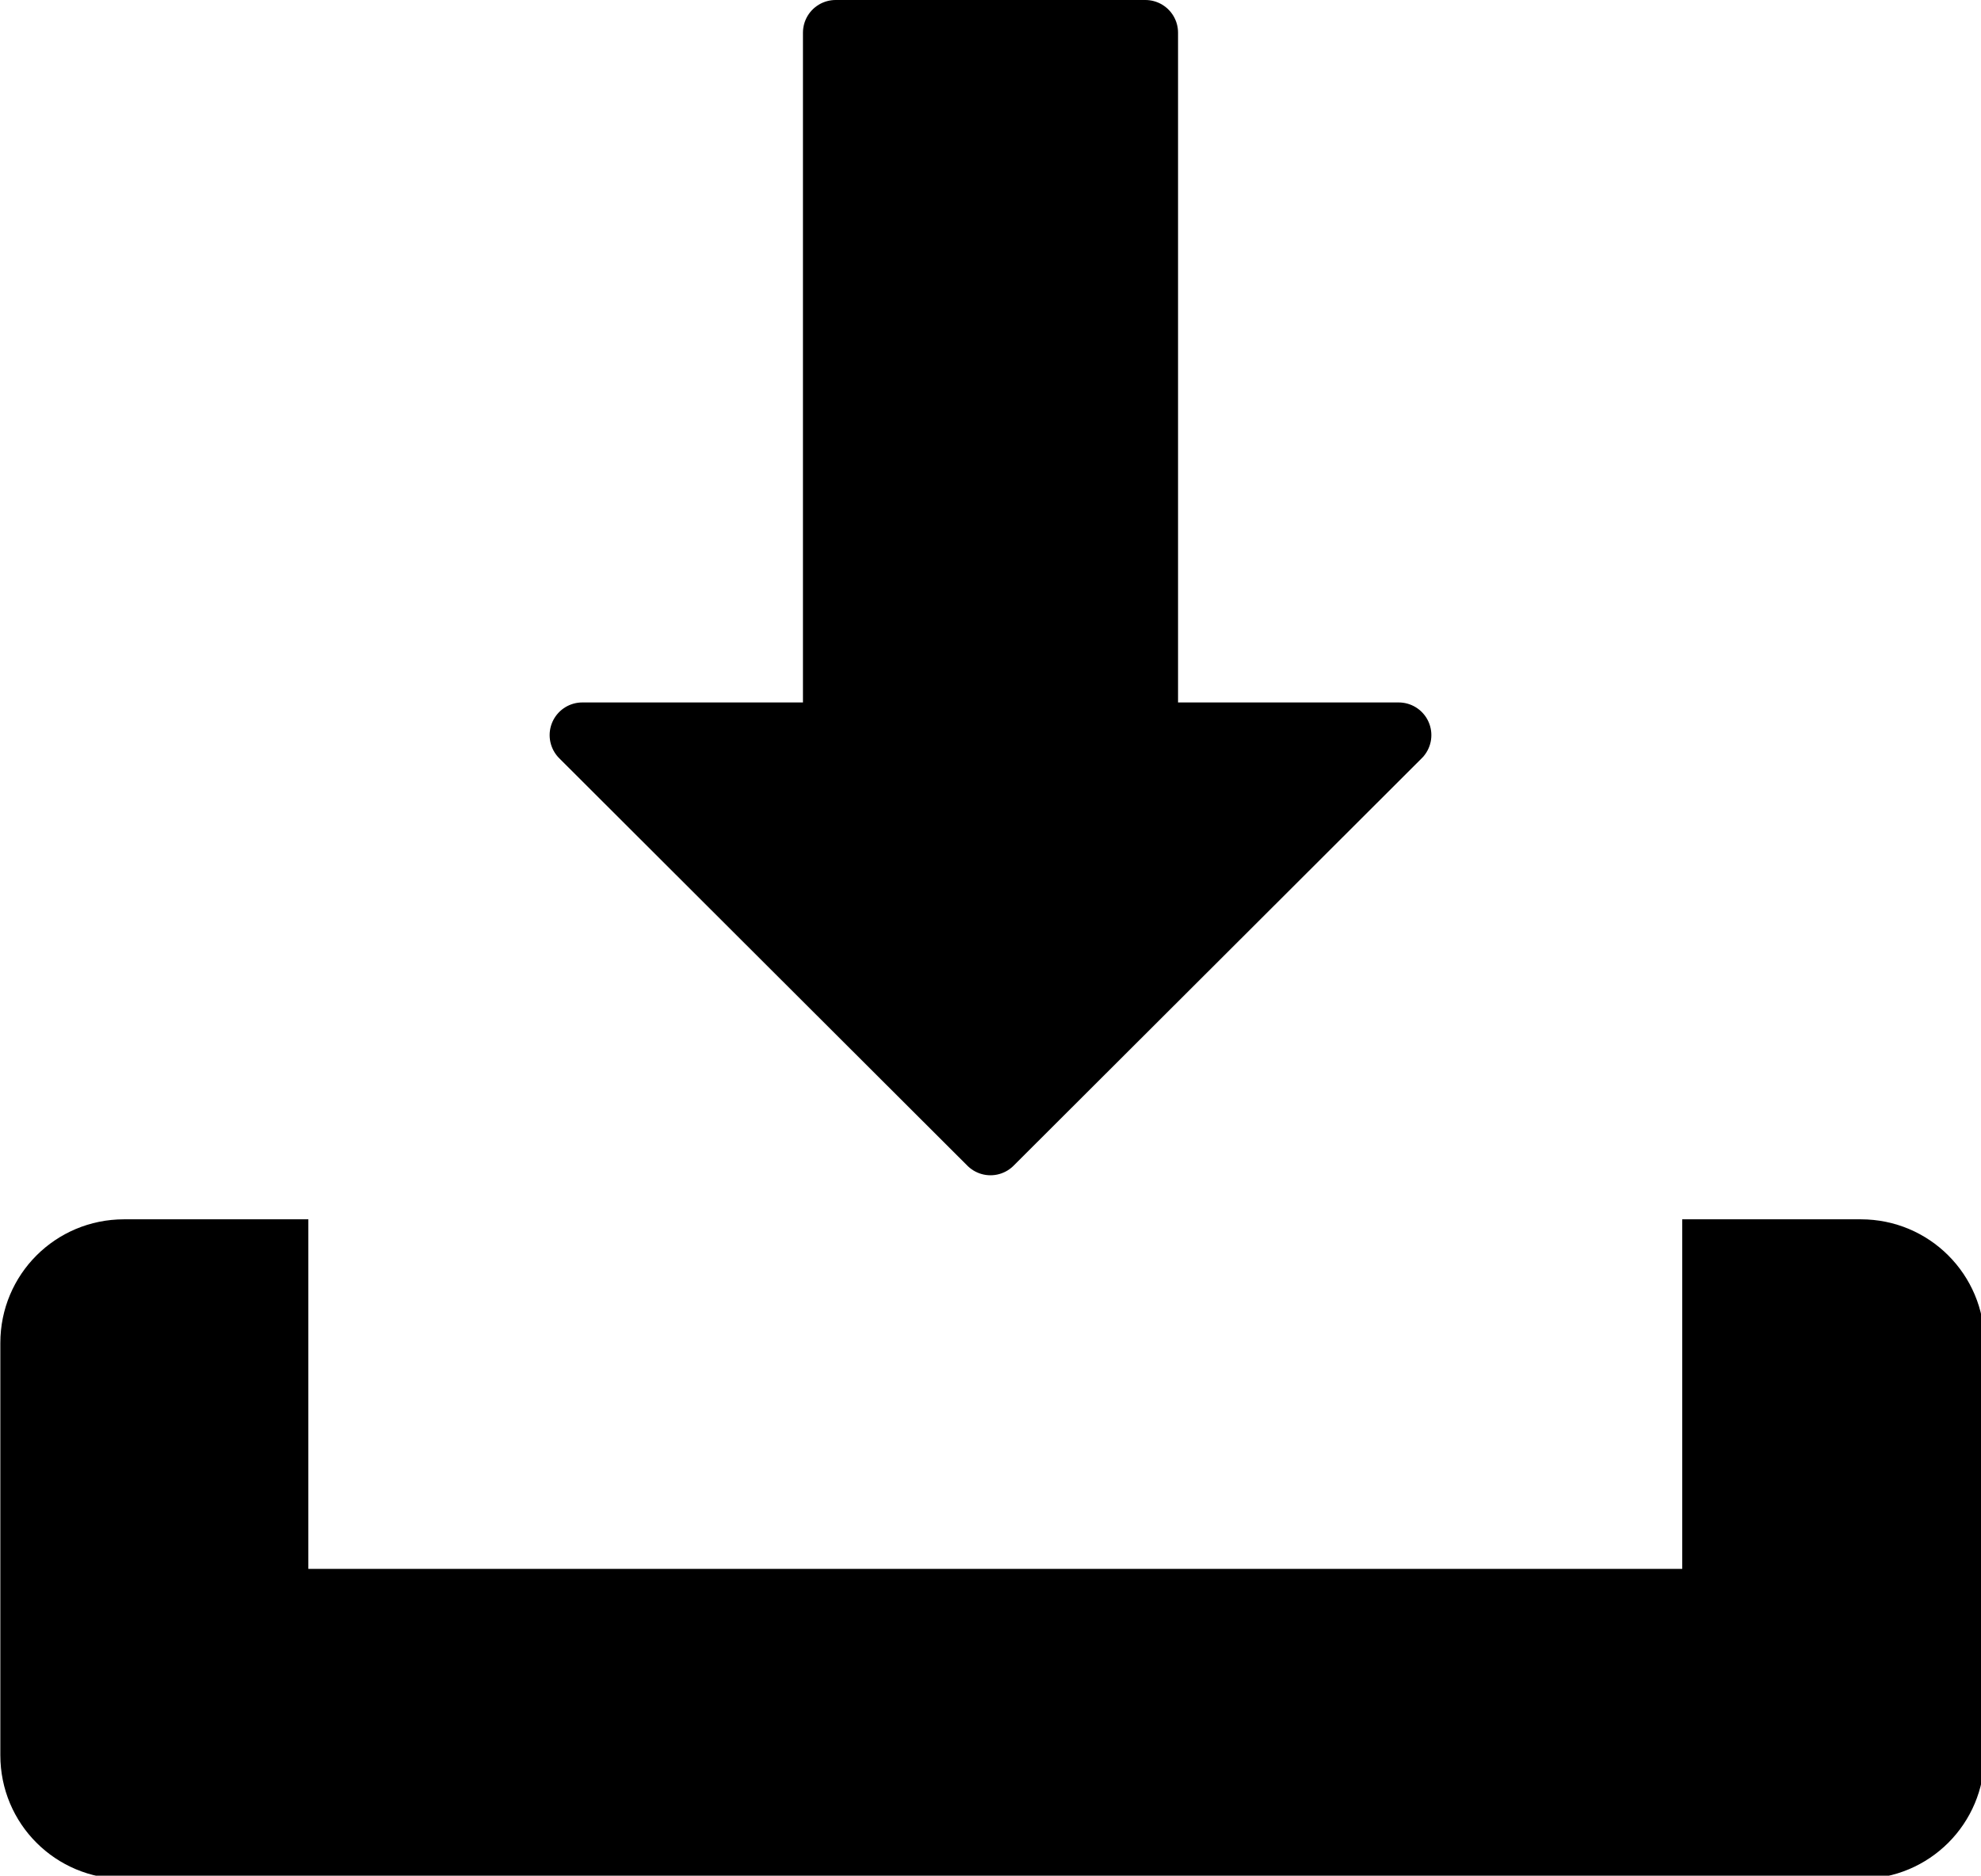 <?xml version="1.0" encoding="UTF-8" standalone="no"?>
<!-- Created with Inkscape (http://www.inkscape.org/) -->

<svg
   xmlns:dc="http://purl.org/dc/elements/1.1/"
   xmlns:cc="http://creativecommons.org/ns#"
   xmlns:rdf="http://www.w3.org/1999/02/22-rdf-syntax-ns#"
   xmlns:svg="http://www.w3.org/2000/svg"
   xmlns="http://www.w3.org/2000/svg"
   xmlns:sodipodi="http://sodipodi.sourceforge.net/DTD/sodipodi-0.dtd"
   xmlns:inkscape="http://www.inkscape.org/namespaces/inkscape"
   width="90.941mm"
   height="86.124mm"
   viewBox="0 0 90.941 86.124"
   version="1.1"
   id="svg8"
   inkscape:version="0.92.3 (2405546, 2018-03-11)"
   sodipodi:docname="download_icon.svg">
  <defs
     id="defs2" />
  <sodipodi:namedview
     id="base"
     pagecolor="#ffffff"
     bordercolor="#666666"
     borderopacity="1.0"
     inkscape:pageopacity="0.0"
     inkscape:pageshadow="2"
     inkscape:zoom="0.70710678"
     inkscape:cx="270.07437"
     inkscape:cy="53.457657"
     inkscape:document-units="mm"
     inkscape:current-layer="layer1"
     showgrid="false"
     inkscape:snap-bbox="true"
     inkscape:window-width="1853"
     inkscape:window-height="1025"
     inkscape:window-x="67"
     inkscape:window-y="27"
     inkscape:window-maximized="1"
     fit-margin-top="0"
     fit-margin-left="0"
     fit-margin-right="0"
     fit-margin-bottom="0" />
  <g
     inkscape:label="Layer 1"
     inkscape:groupmode="layer"
     id="layer1"
     style="display:inline"
     transform="translate(-10.13,-7.6)">
    <path
       style="fill:#000000;fill-opacity:1;fill-rule:evenodd;stroke-width:1.075"
       d="m 59.715,239.949 c -11.871,0 -21.43,9.556 -21.43,21.428 v 71.428 c 0,11.871 9.558,21.43 21.43,21.43 H 360.572 c 11.871,0 21.428,-9.558 21.428,-21.43 v -71.428 c 0,-11.871 -9.556,-21.428 -21.428,-21.428 h -30.93 v 60.57 H 91.643 v -60.57 z"
       transform="scale(0.265)"
       id="rect815"
       inkscape:connector-curvature="0" />
    <path
       style="fill:#000000;fill-opacity:1;stroke:#000000;stroke-width:3;stroke-linecap:round;stroke-linejoin:round;stroke-miterlimit:4;stroke-dasharray:none;stroke-dashoffset:0;stroke-opacity:1"
       d="M 48.491,9.1 V 41.354 H 36.862 L 55.6,60.064 74.339,41.354 H 62.71 V 9.1 Z"
       id="path817-3"
       inkscape:connector-curvature="0" />
  </g>
</svg>
